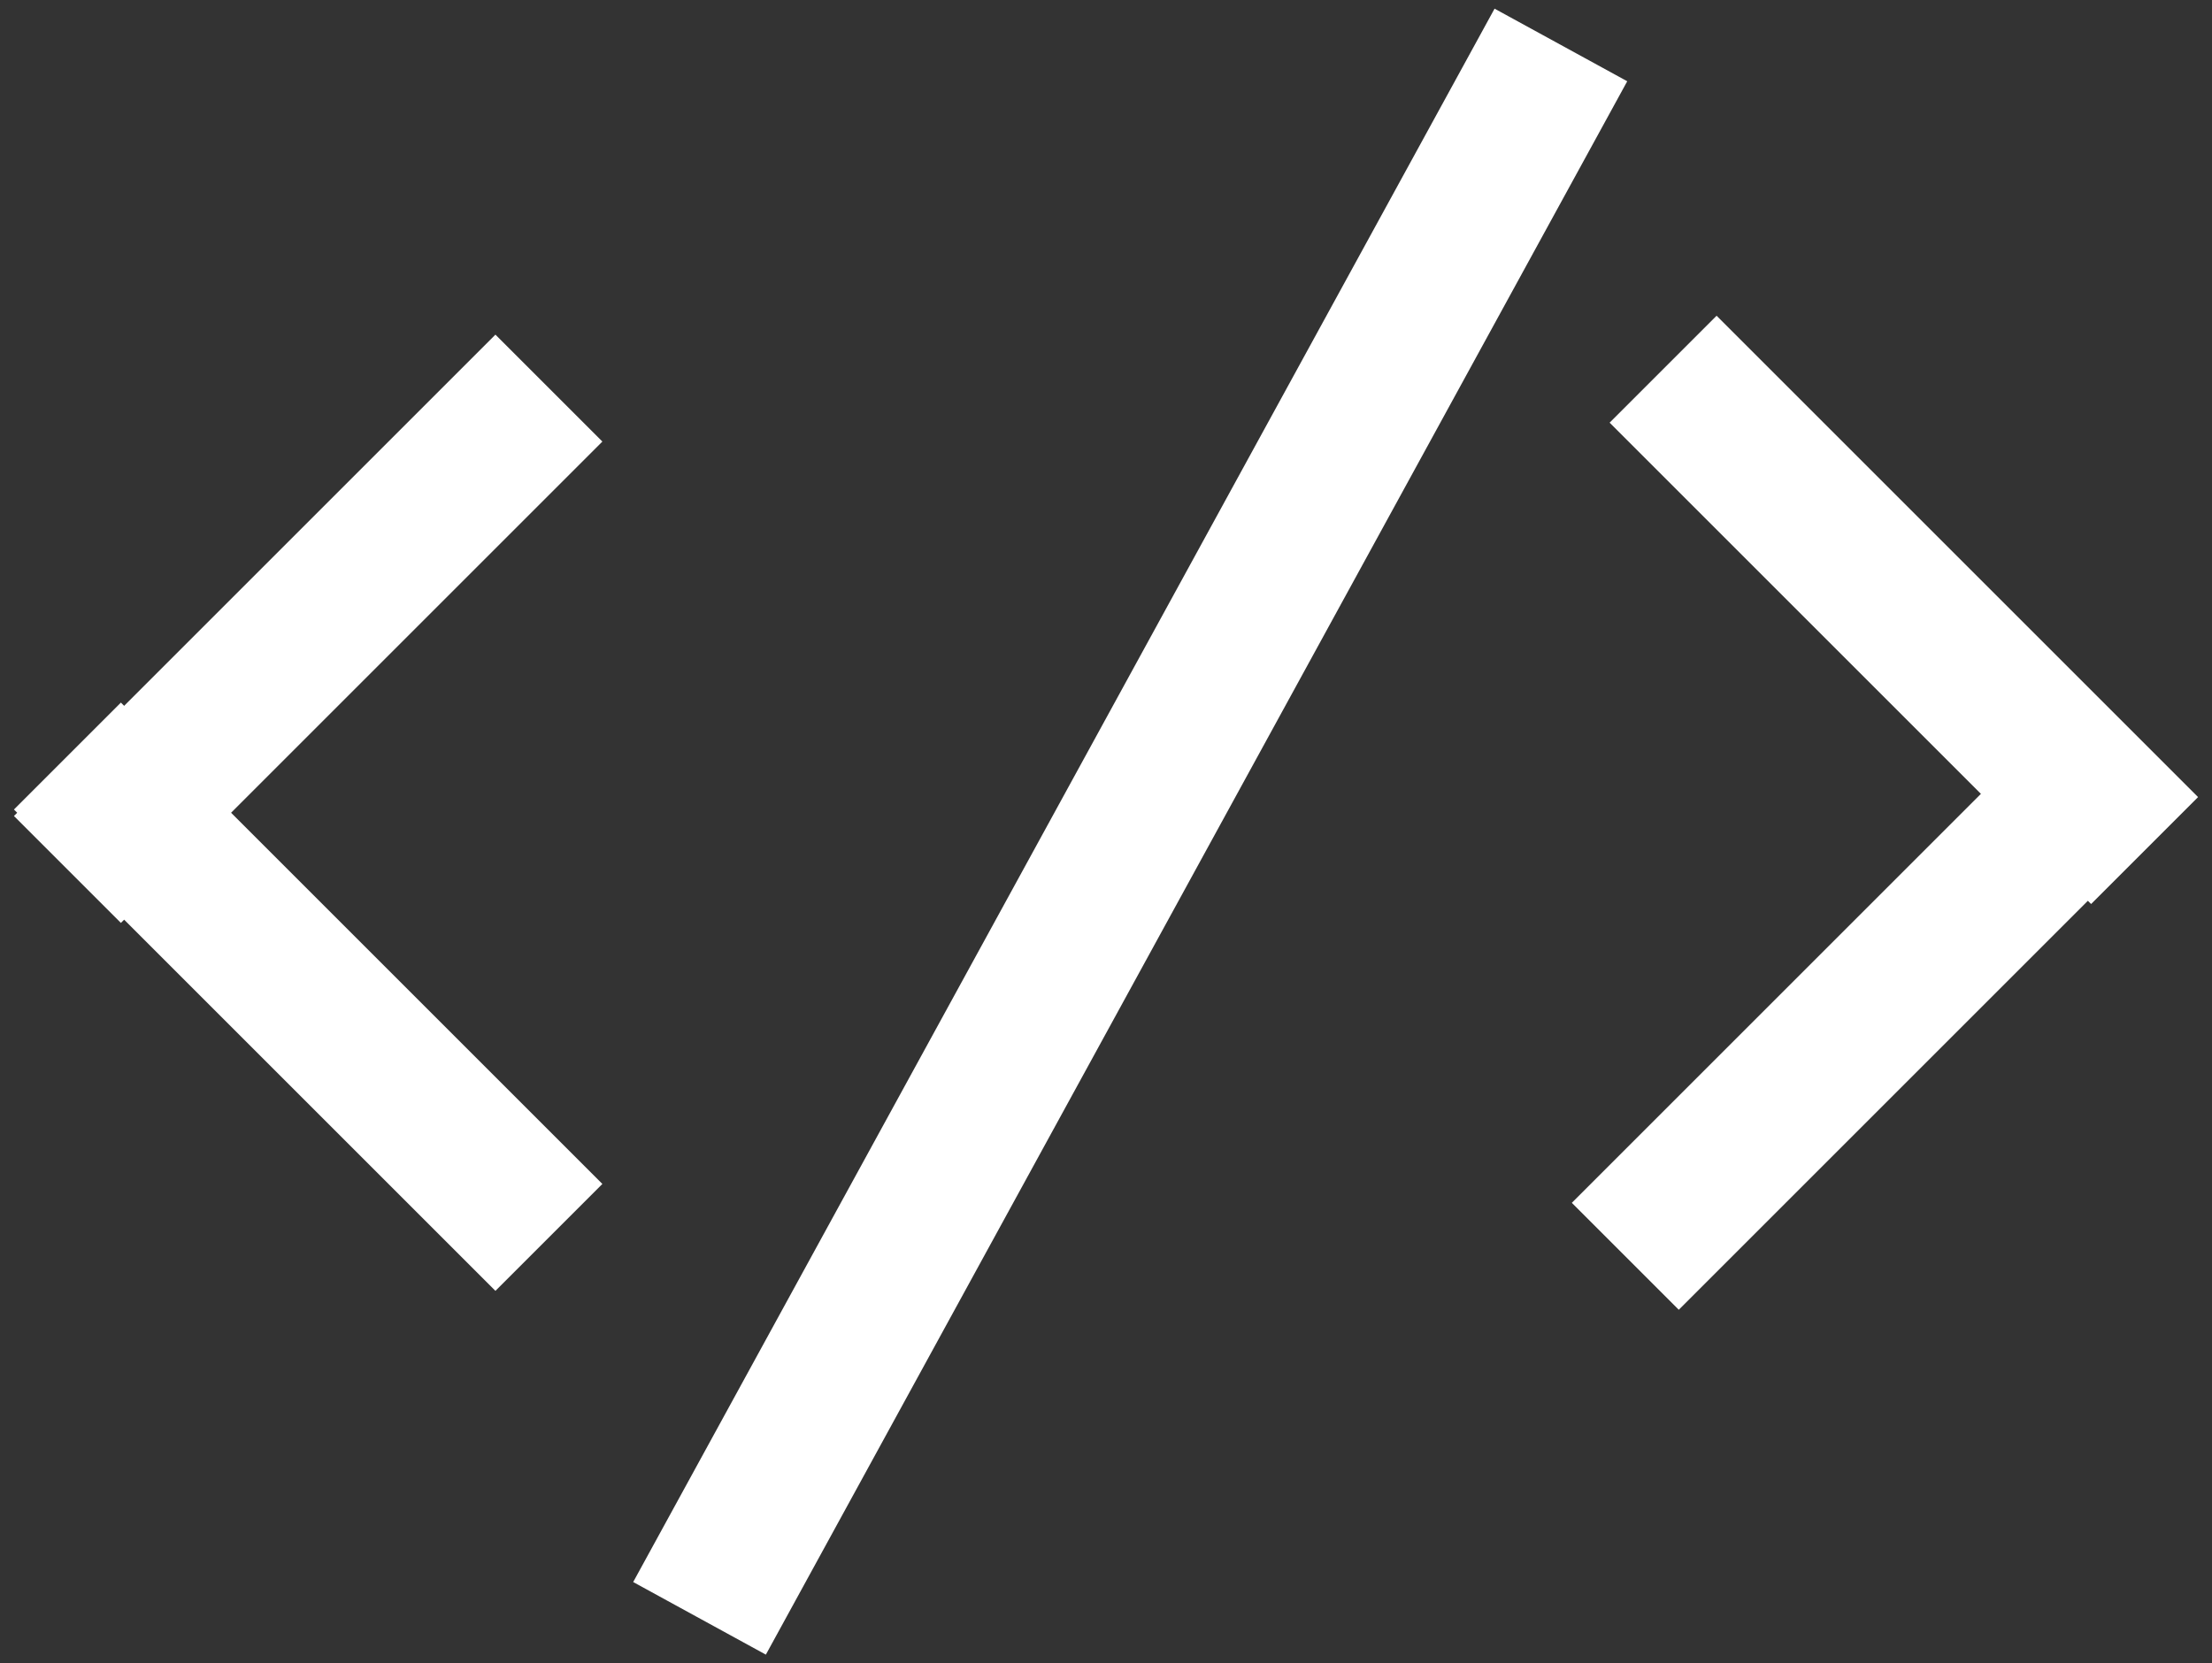 <?xml version="1.0" encoding="UTF-8" standalone="no"?>
<svg width="117px" height="88px" viewBox="0 0 117 88" version="1.1" xmlns="http://www.w3.org/2000/svg" xmlns:xlink="http://www.w3.org/1999/xlink">
    <rect x="0" y="0" width="117" height="88" fill="#333333" stroke="none"/>
    <!-- Generator: Sketch 39.1 (31720) - http://www.bohemiancoding.com/sketch -->
    <title>code</title>
    <desc>Created with Sketch.</desc>
    <defs></defs>
    <g id="Page-1" stroke="none" stroke-width="1" fill="none" fill-rule="evenodd">
        <g id="Artboard" transform="translate(-11, -8)" stroke-width="8" stroke="#FFFFFF">
            <g id="code" transform="translate(14, 10)">
                <g id="Group">
                    <g transform="translate(0, 17)" id="Shape">
                        <g transform="translate(0, 1)">
                            <path d="M26.033,45.467 L0.566,20"></path>
                            <path d="M0.566,26 L26.033,0.533"></path>
                        </g>
                        <g transform="translate(83, 0)">
                            <path d="M1.967,0.533 L27.434,26"></path>
                            <path d="M25.434,22 L-0.033,47.467"></path>
                        </g>
                    </g>
                    <path d="M34,83.621 L79.561,0.379" id="Shape"></path>
                </g>
            </g>
        </g>
    </g>
</svg>